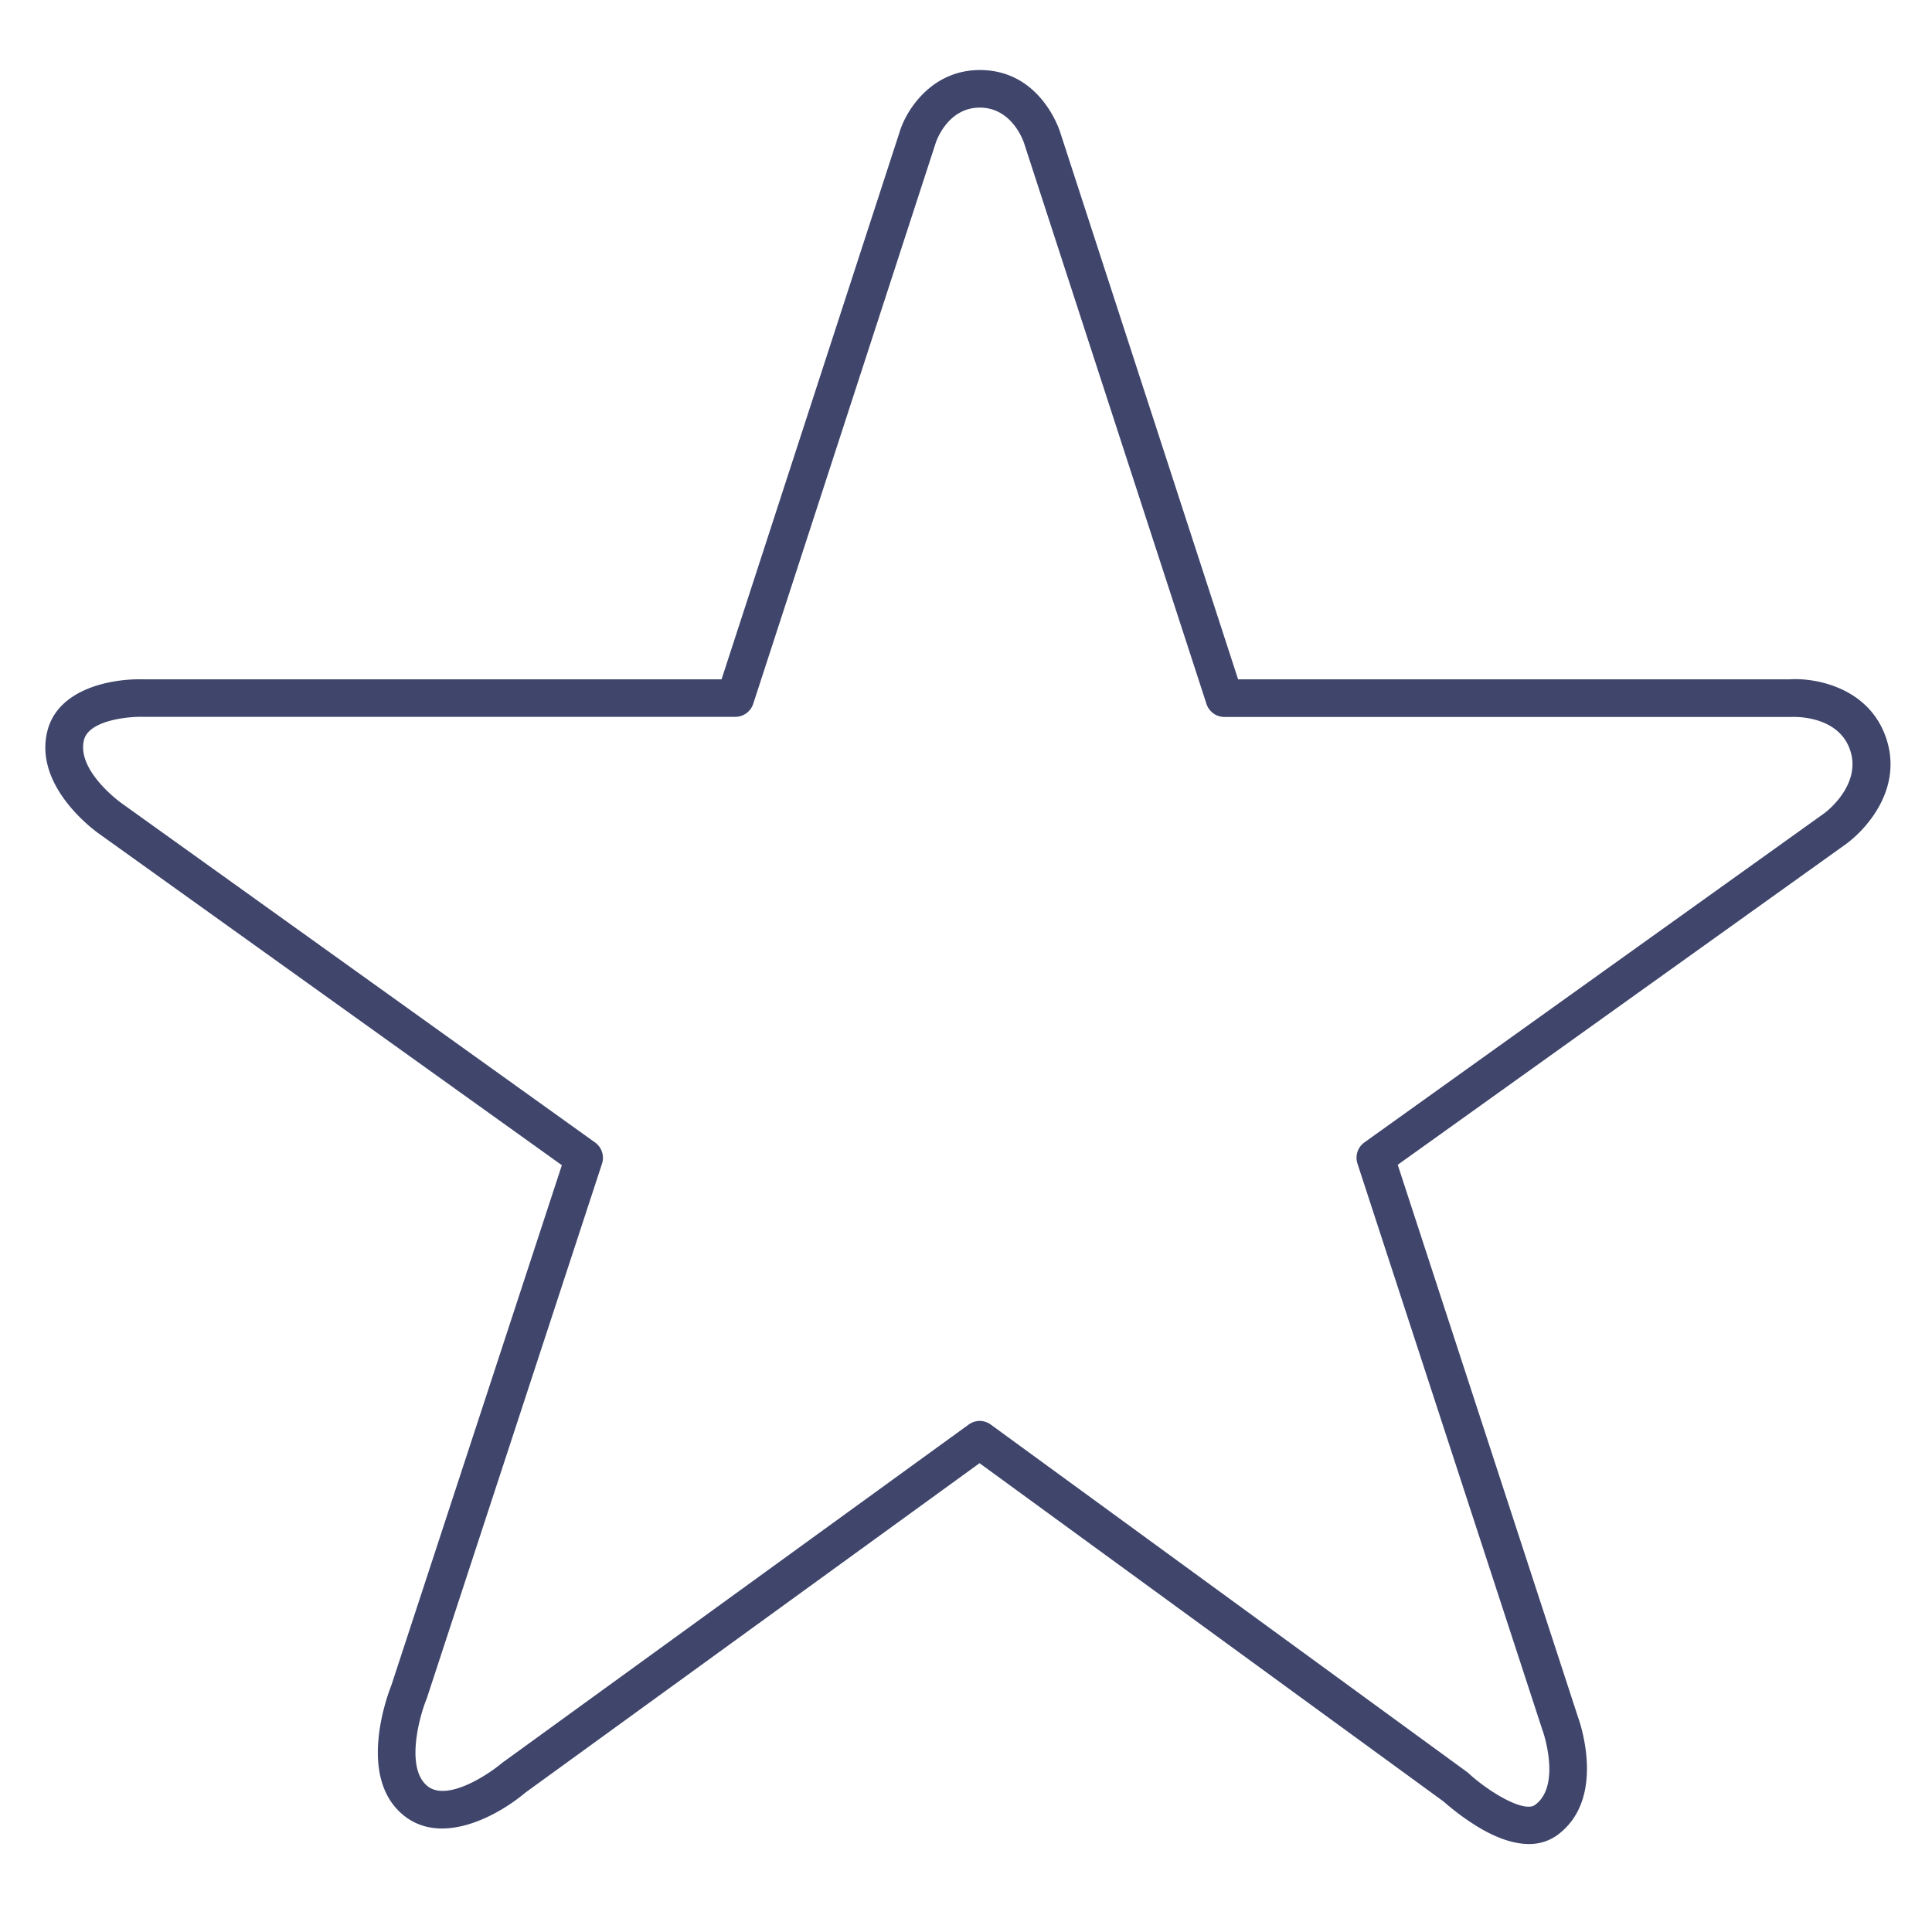 <?xml version="1.0" ?><svg id="Lines" viewBox="0 0 512 512" xmlns="http://www.w3.org/2000/svg"><defs><style>.cls-1{fill:#3f456b;}</style></defs><title/><path class="cls-1" d="M405.16,488.68c-3.38,0-7.65-1.11-13-4.24a65.4,65.4,0,0,1-9.57-7l-123-89.68L139.22,475.07c-7.25,6.11-22,14.15-32.11,6.13-12.68-10.06-4.39-32.08-3.41-34.53l45.2-137.88L26.32,221c-.65-.45-17.46-12.3-13.78-27.21,2.84-11.46,17.32-14,25.5-13.76H191.22L238.45,34.85c1.71-5.58,8.38-16.29,21.22-16.29,16,0,21.07,15.79,21.28,16.47l47.16,145H474.29c6.88-.45,20.78,2.16,25.43,15.2,2.45,6.89,1.39,14-3.09,20.66a32.86,32.86,0,0,1-7.22,7.65l-119,85.14,47.82,146.5c.65,1.81,7.39,21.7-5.56,31.16A12.54,12.54,0,0,1,405.16,488.68ZM259.67,376.56a5,5,0,0,1,2.94,1l126.12,92a5.54,5.54,0,0,1,.45.37c5.37,4.95,14.67,10.54,17.62,8.39,7.08-5.17,2.09-19.59,2-19.73l-.06-.17-49-150.06a5,5,0,0,1,1.84-5.61l121.94-87.27c.37-.28,10-7.54,6.73-16.84S475,190,474.83,190H324.48a5,5,0,0,1-4.75-3.45L271.41,38c-.14-.44-3.14-9.48-11.74-9.48s-11.57,9-11.69,9.33l-33.83,104h0l-14.54,44.67a5,5,0,0,1-4.76,3.45H37.76c-2.92-.1-14.15.66-15.51,6.16-2,8.09,9.72,16.56,9.84,16.64l125.61,90a5,5,0,0,1,1.84,5.62L113.15,449.94a3.62,3.62,0,0,1-.13.35c-1.82,4.47-5.7,18.32.31,23.08,5.23,4.14,16.15-3.16,19.57-6.05a3.4,3.4,0,0,1,.3-.23l123.53-89.58A5,5,0,0,1,259.67,376.56Z"/></svg>